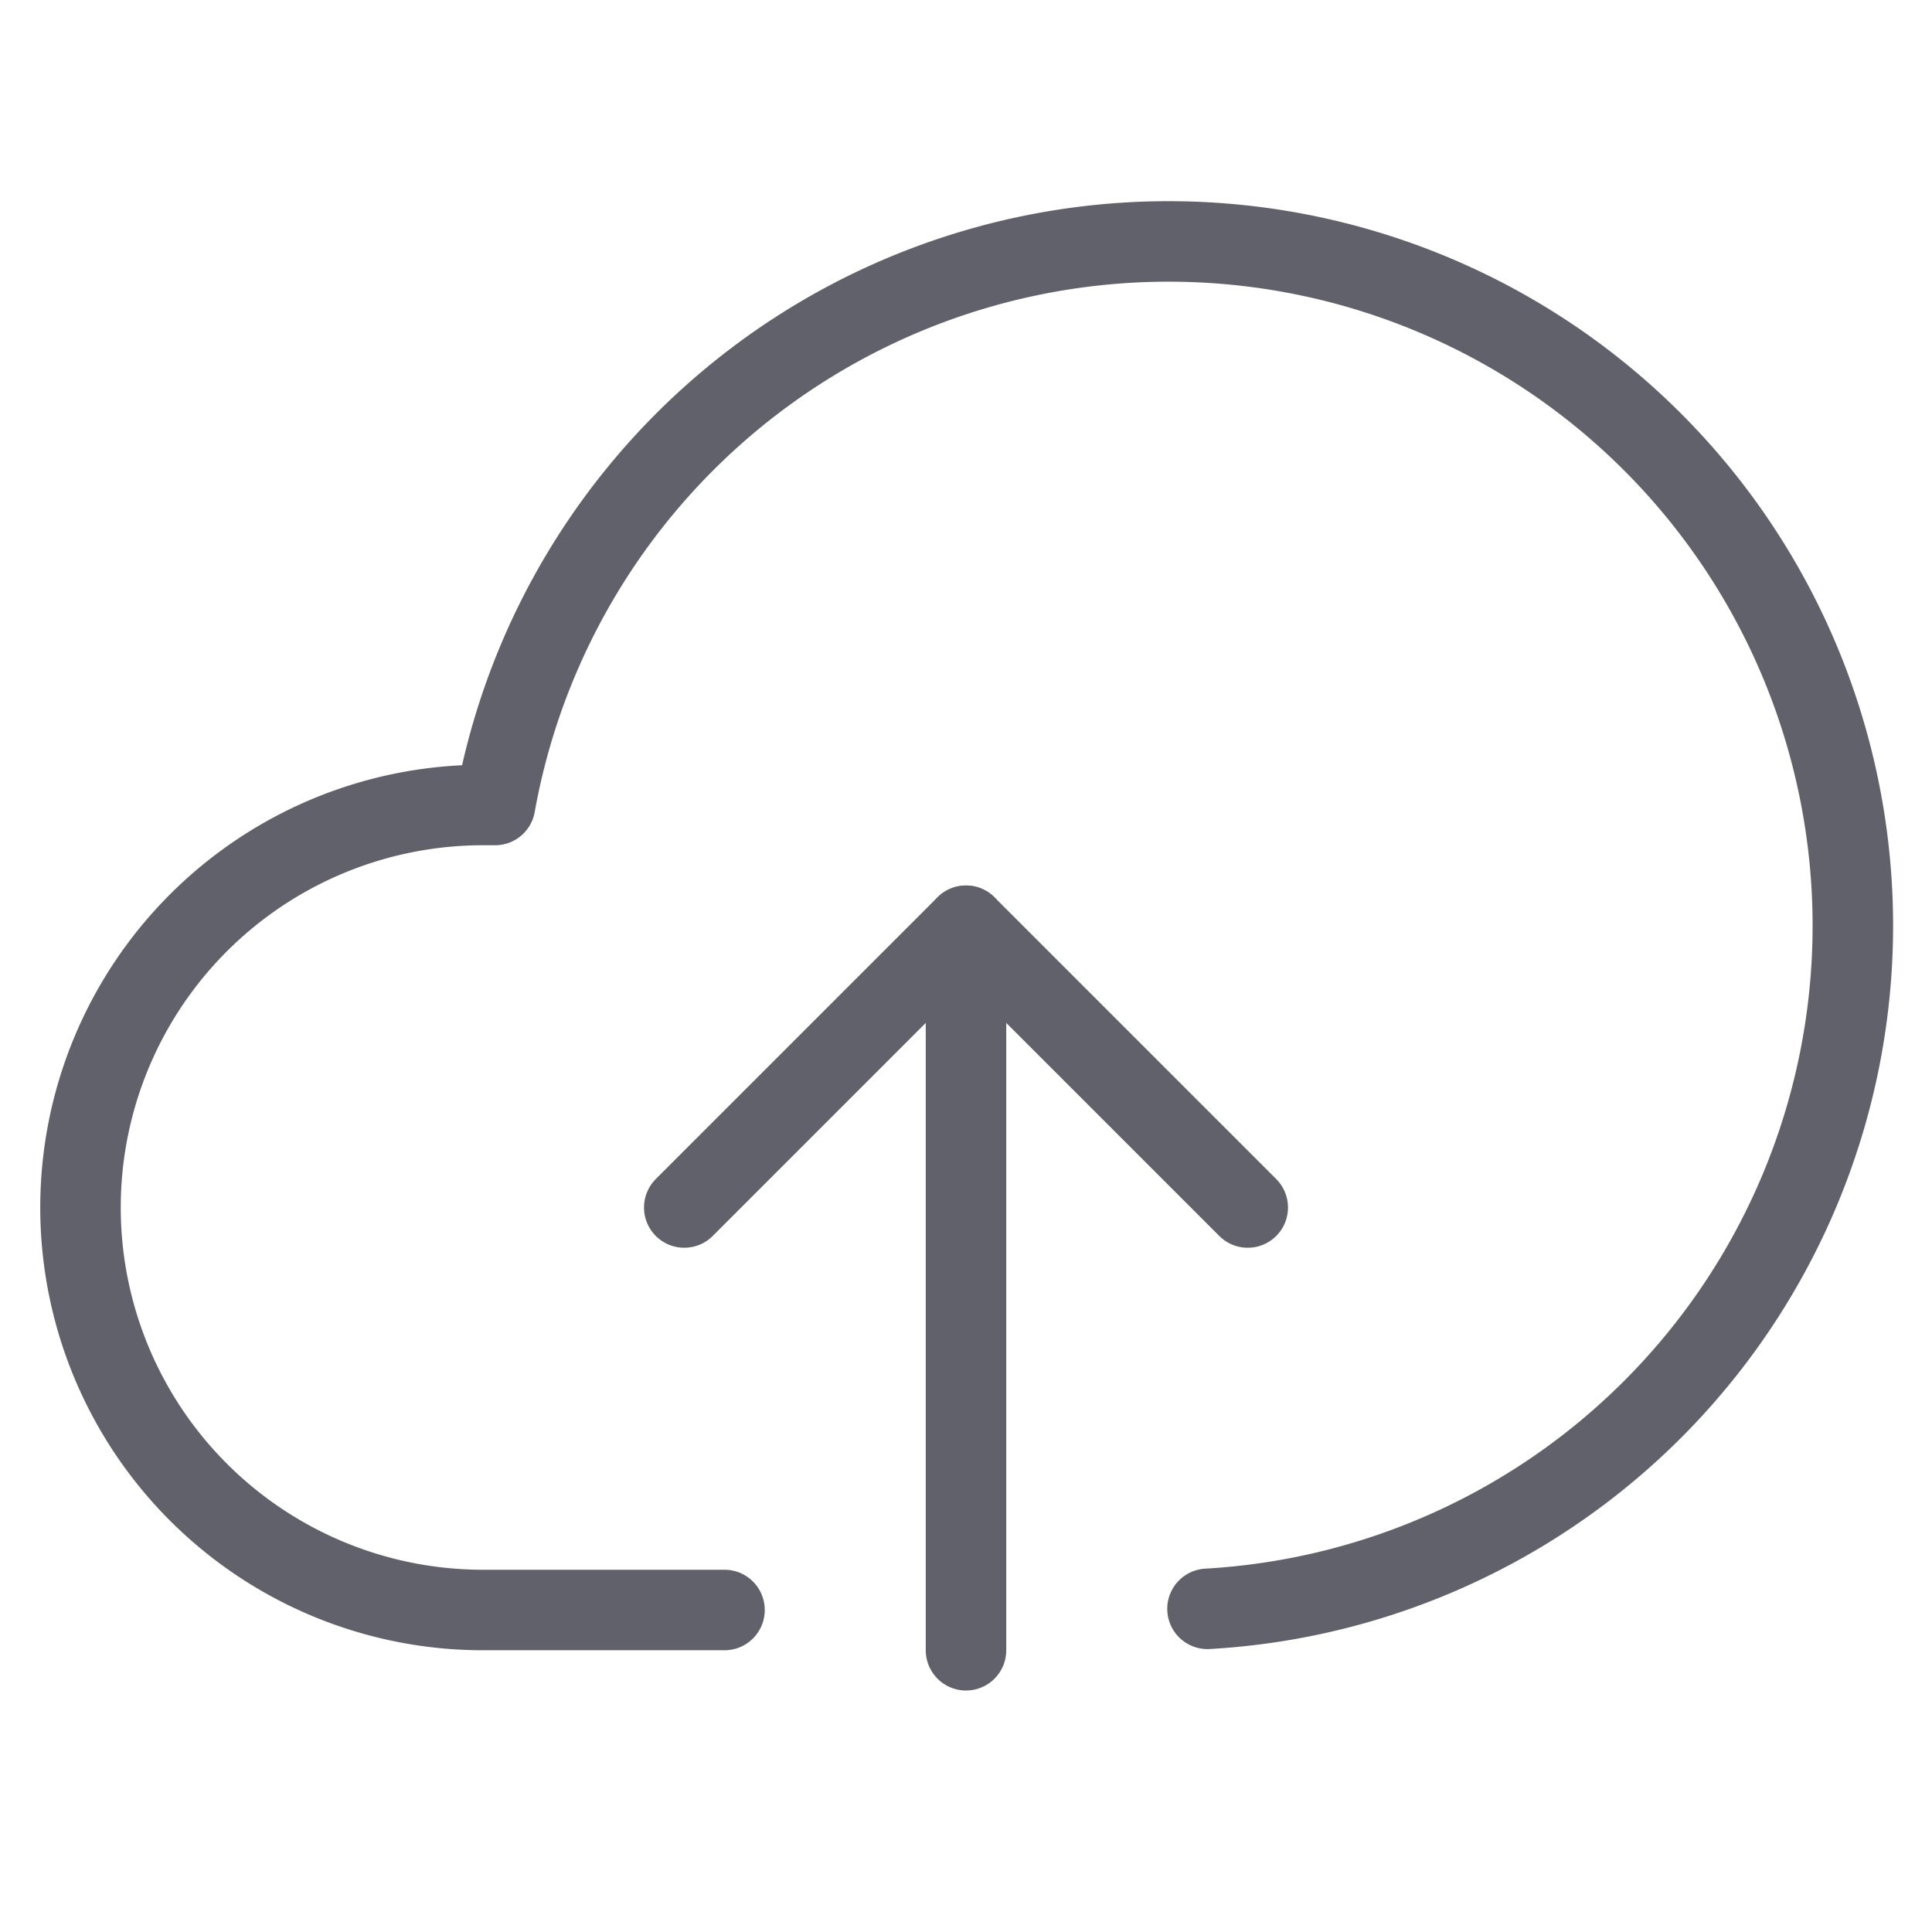 <svg xmlns="http://www.w3.org/2000/svg" height="24" width="24" viewBox="0 0 48 48"><g stroke-linecap="round" fill="#61616b" stroke-linejoin="round" class="nc-icon-wrapper"><line data-cap="butt" data-color="color-2" x1="24" y1="41" x2="24" y2="23" fill="none" stroke="#61616b" stroke-width="2"></line><polyline data-color="color-2" points="17 30 24 23 31 30" fill="none" stroke="#61616b" stroke-width="2"></polyline><path d="M30,39.971A17,17,0,1,0,12.3,20H12a10,10,0,0,0,0,20h6" fill="none" stroke="#61616b" stroke-width="2"></path></g></svg>
